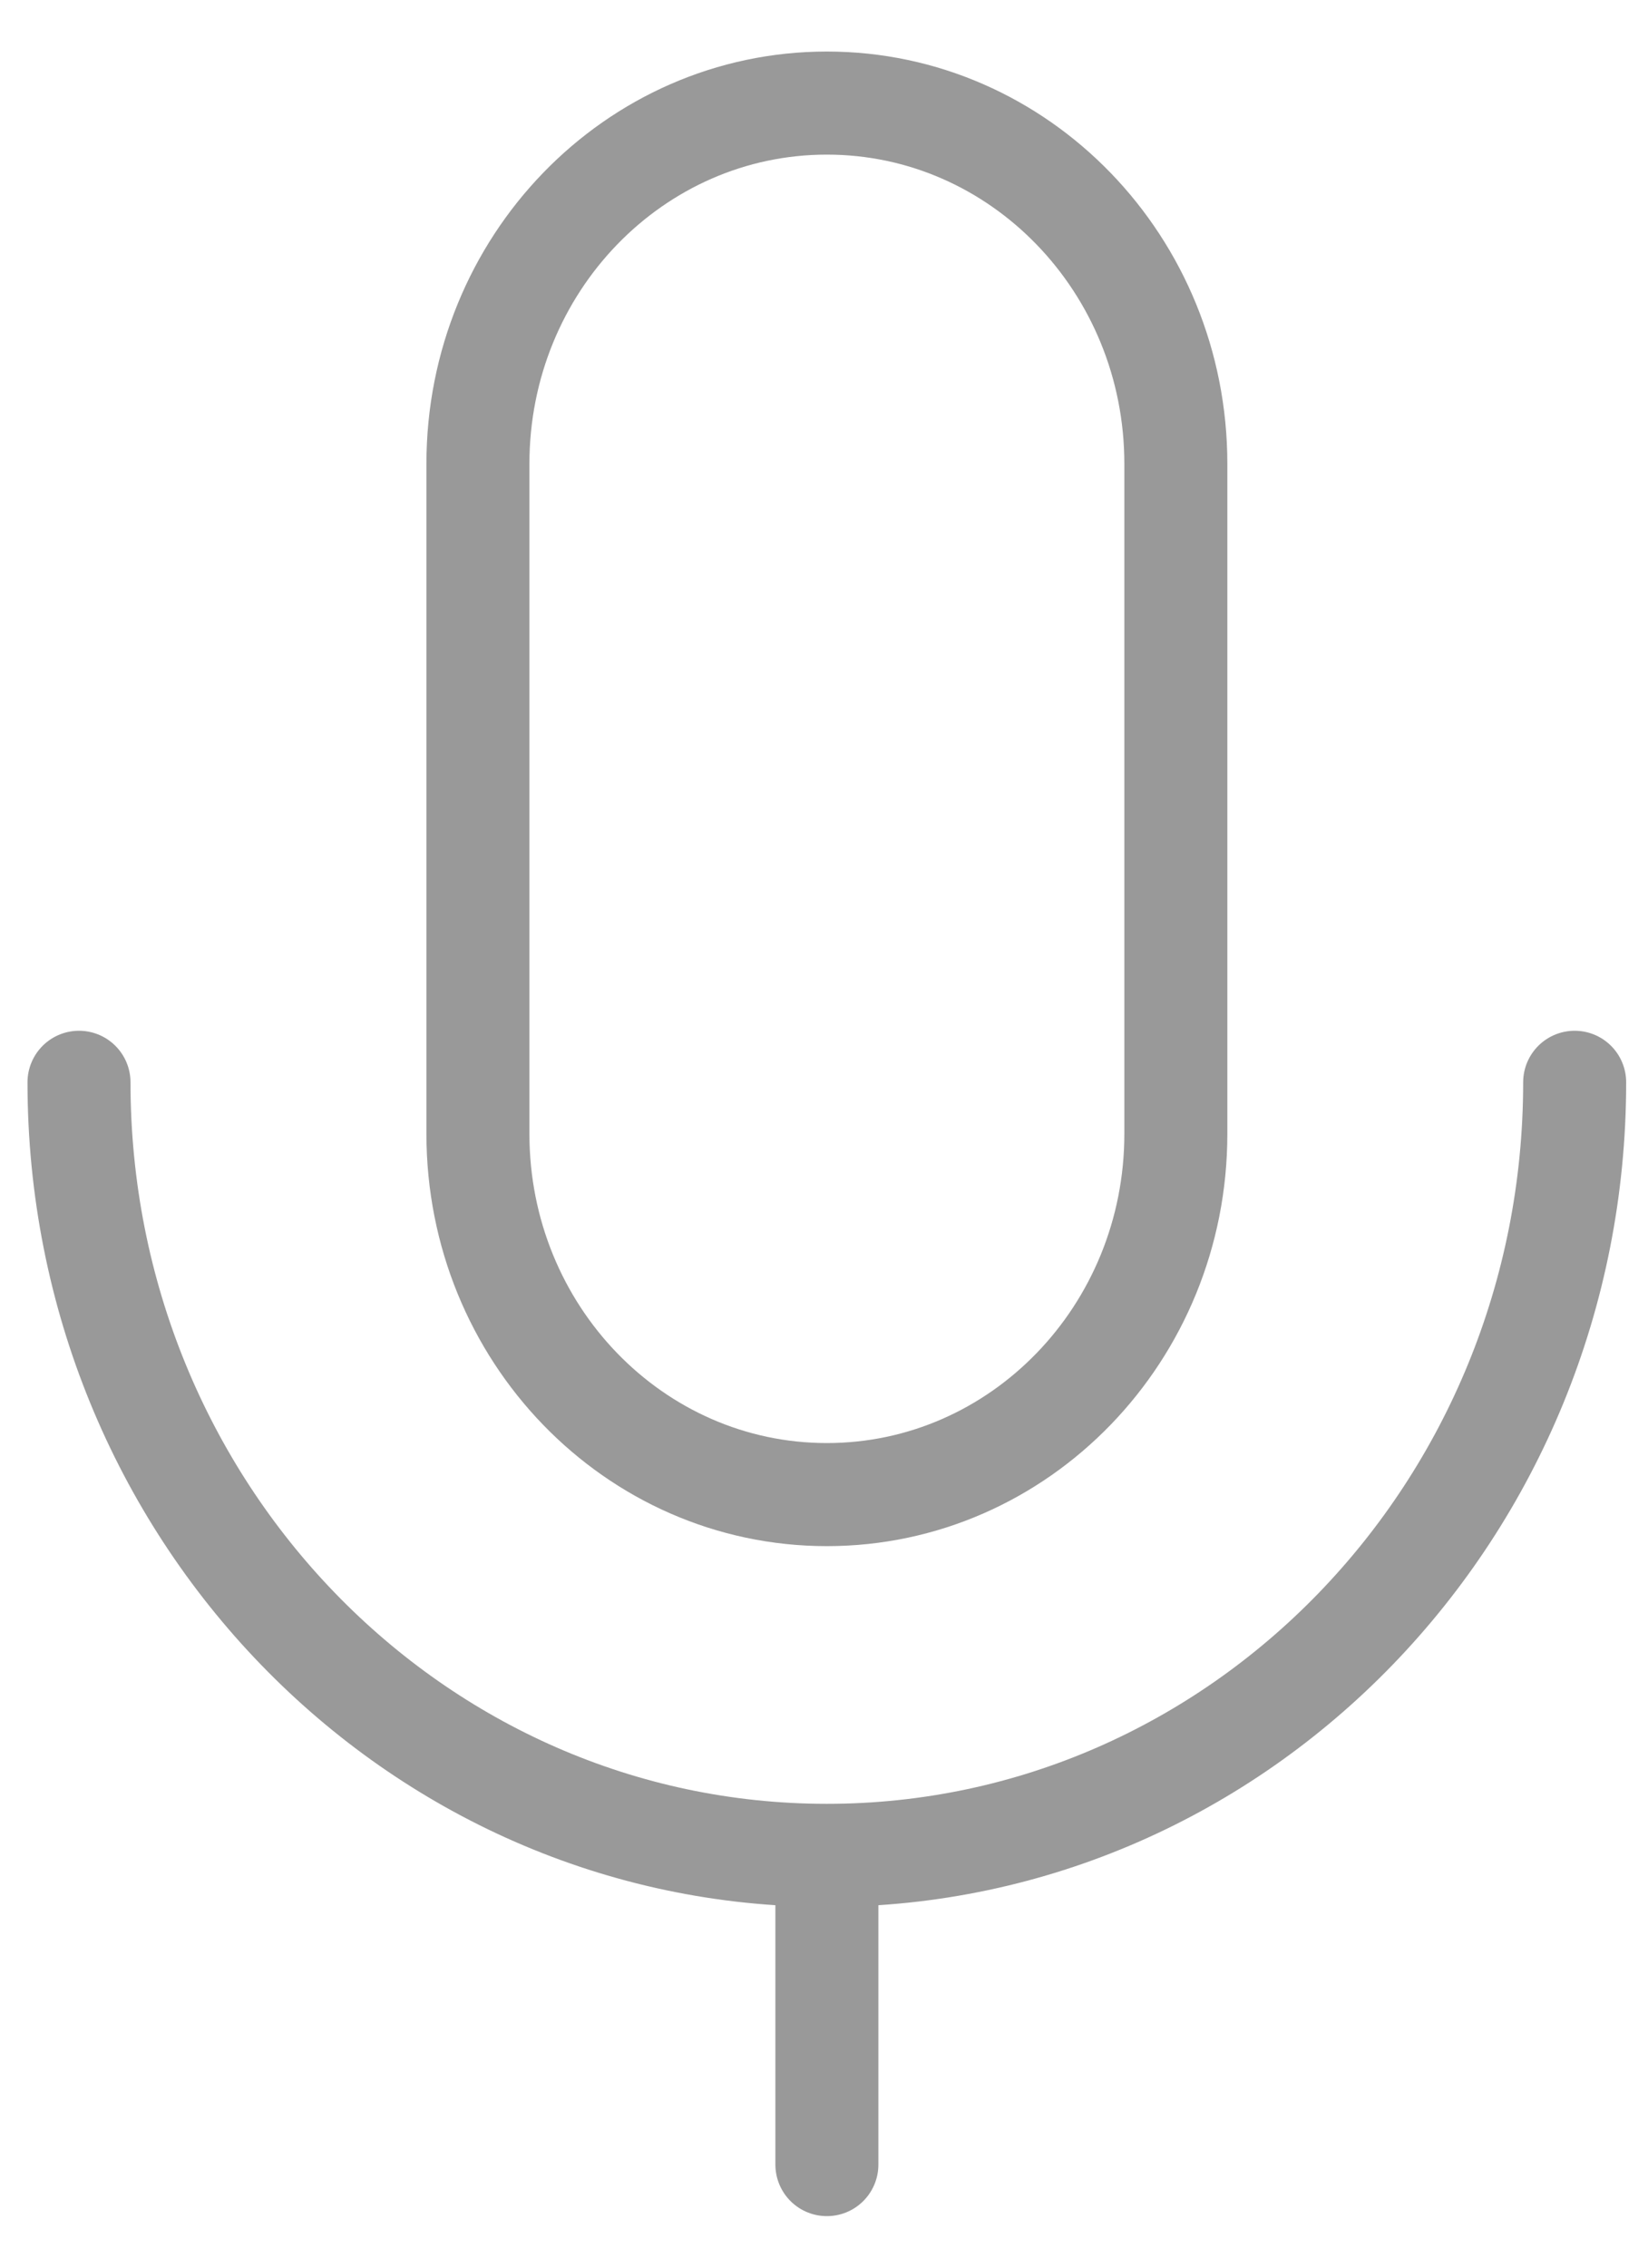 <svg width="16" height="22" viewBox="0 0 16 22" fill="none" xmlns="http://www.w3.org/2000/svg">
<g opacity="0.4">
<path d="M11.416 4.5C11.416 2.567 9.899 1 8.028 1C6.156 1 4.64 2.567 4.64 4.5V11C4.64 12.933 6.156 14.5 8.028 14.5C9.899 14.5 11.416 12.933 11.416 11V4.5Z" stroke="black" stroke-linejoin="round"/>
<path d="M0.767 10.5C0.767 14.642 4.018 18 8.028 18M8.028 18C12.037 18 15.288 14.642 15.288 10.5M8.028 18V21" stroke="black" stroke-linecap="round" stroke-linejoin="round"/>
</g>
</svg>
